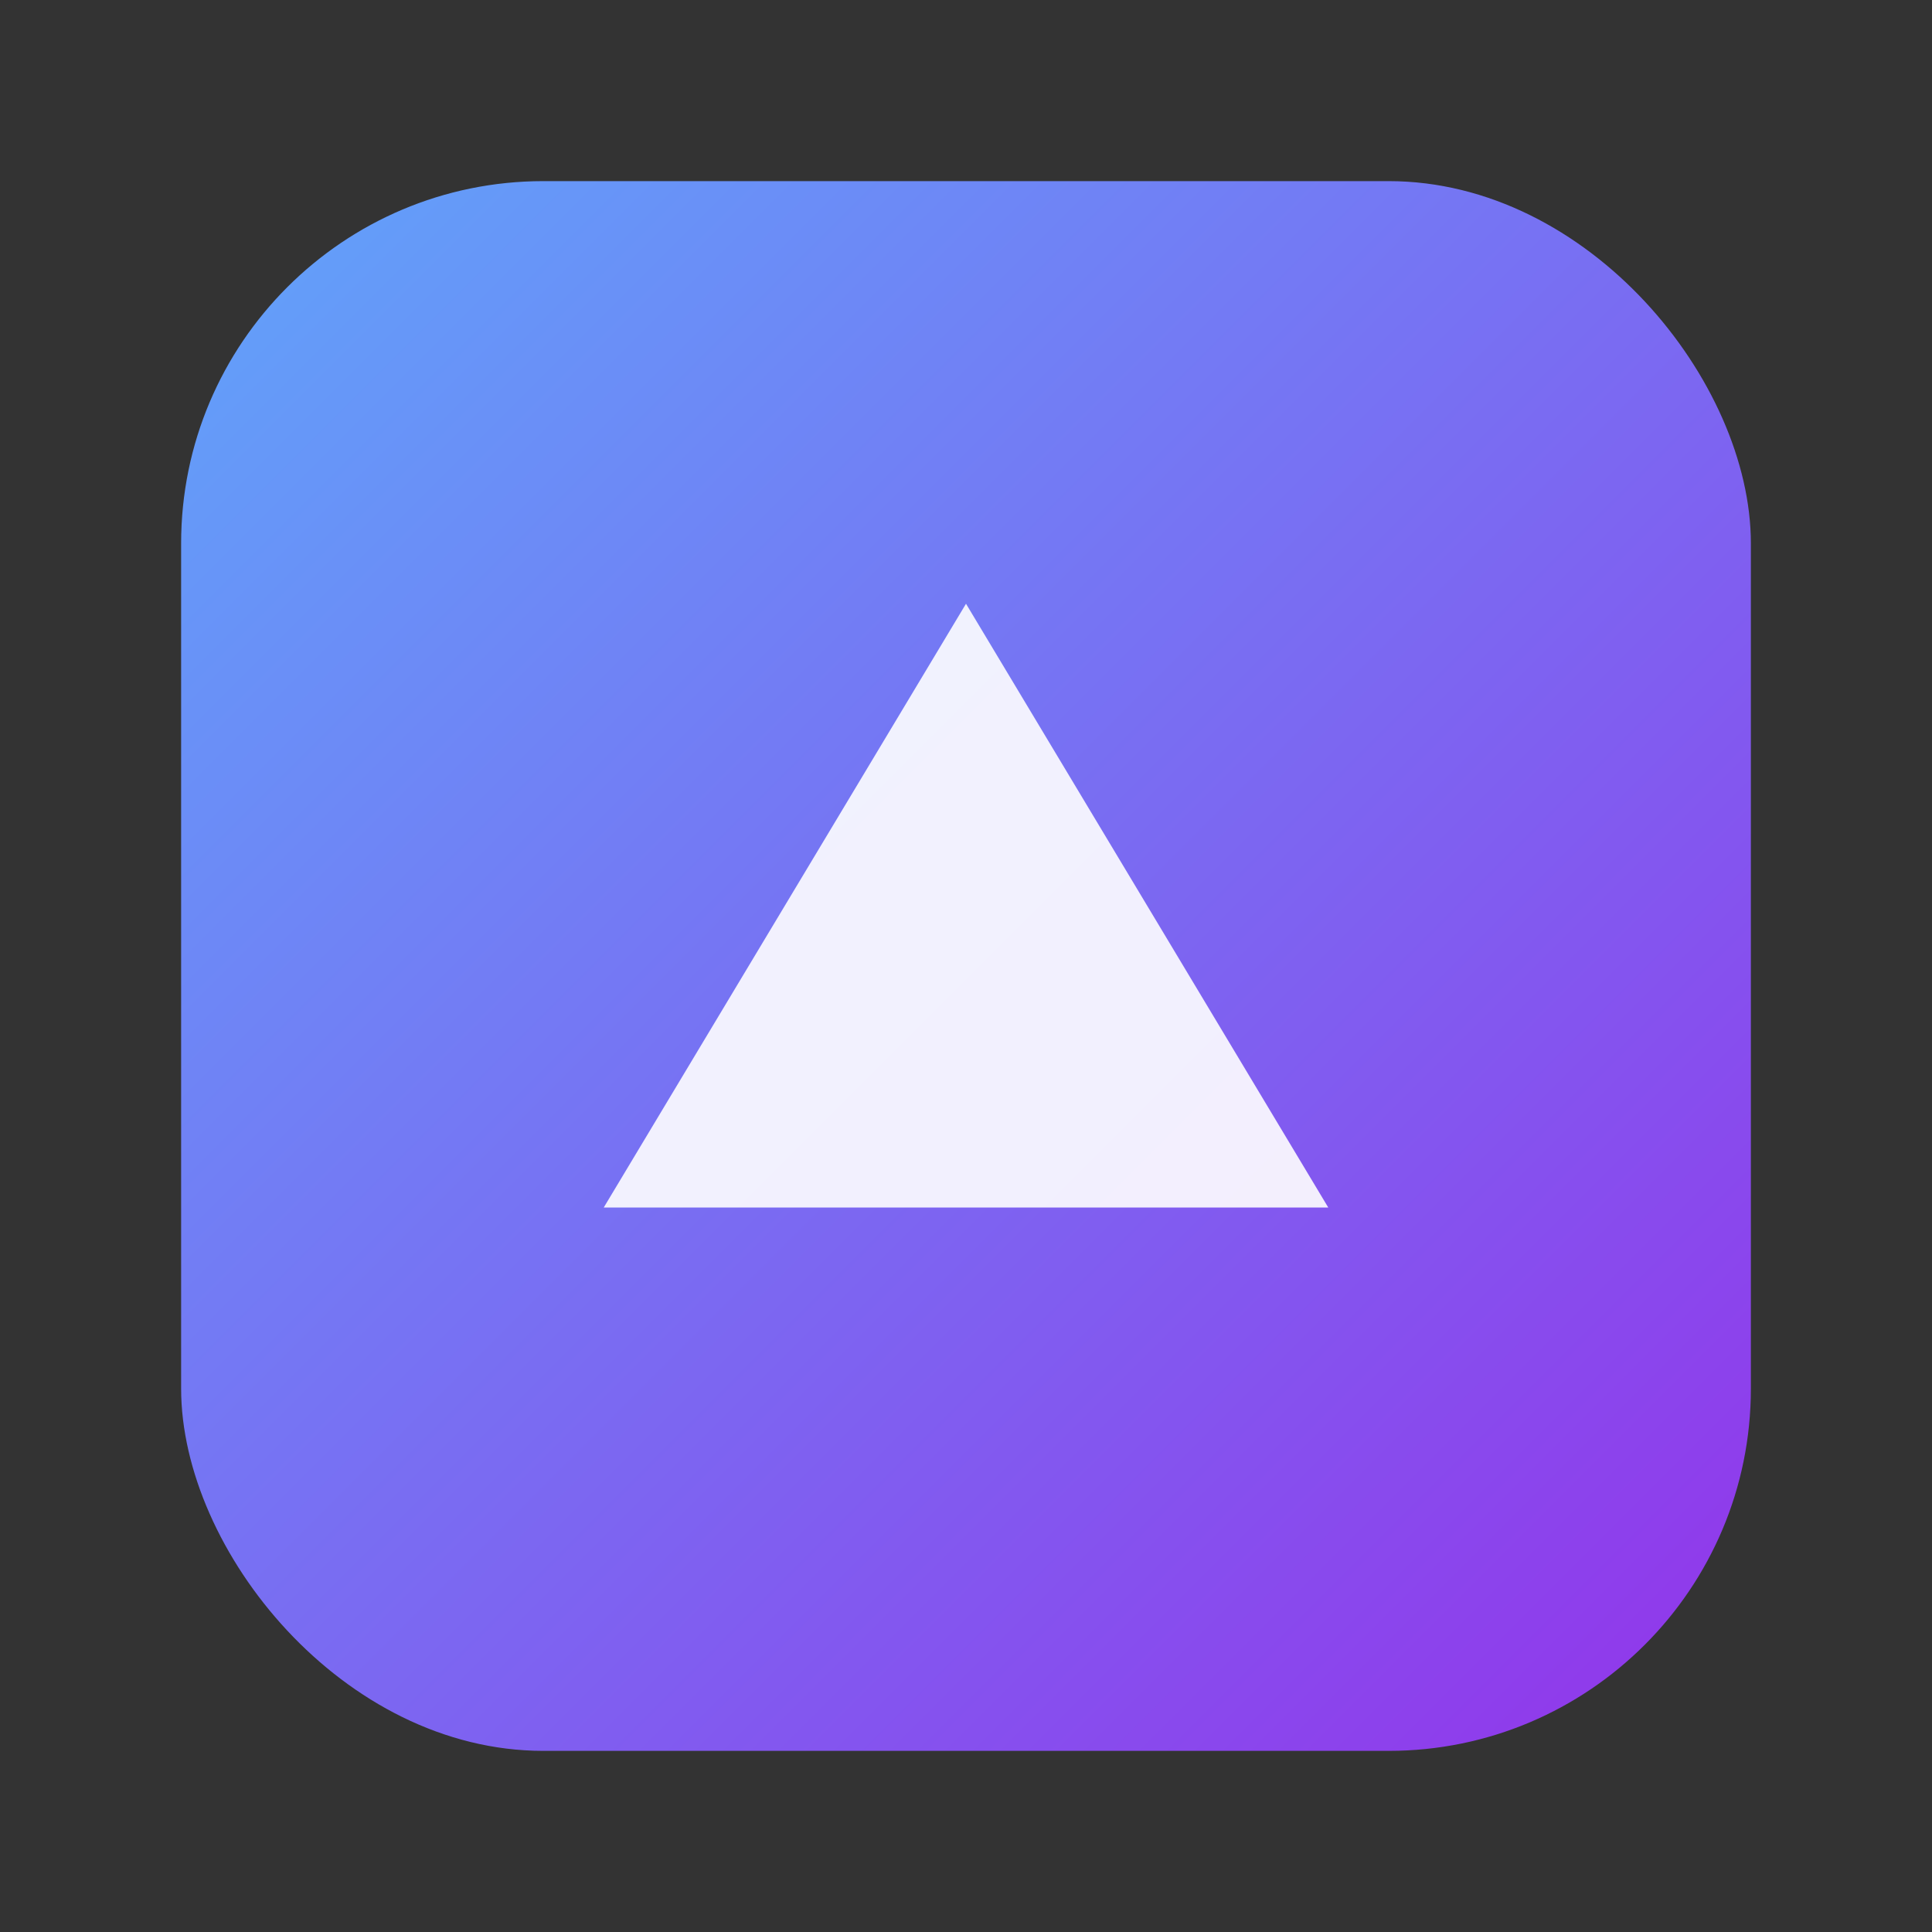 <svg xmlns="http://www.w3.org/2000/svg" viewBox="0 0 64 64" width="64" height="64">
  <rect x="0" y="0" width="64" height="64" fill="#333333" stroke="none"/>
  <defs><linearGradient id="g" x1="0" y1="0" x2="1" y2="1">
    <stop offset="0" stop-color="#60a5fa"/><stop offset="1" stop-color="#9333ea"/>
  </linearGradient></defs>
  <rect x="6" y="6" width="52" height="52" rx="12" fill="url(#g)"/>
  <path d="M20 40 L32 20 L44 40 Z" fill="white" opacity="0.9"/>
</svg>
